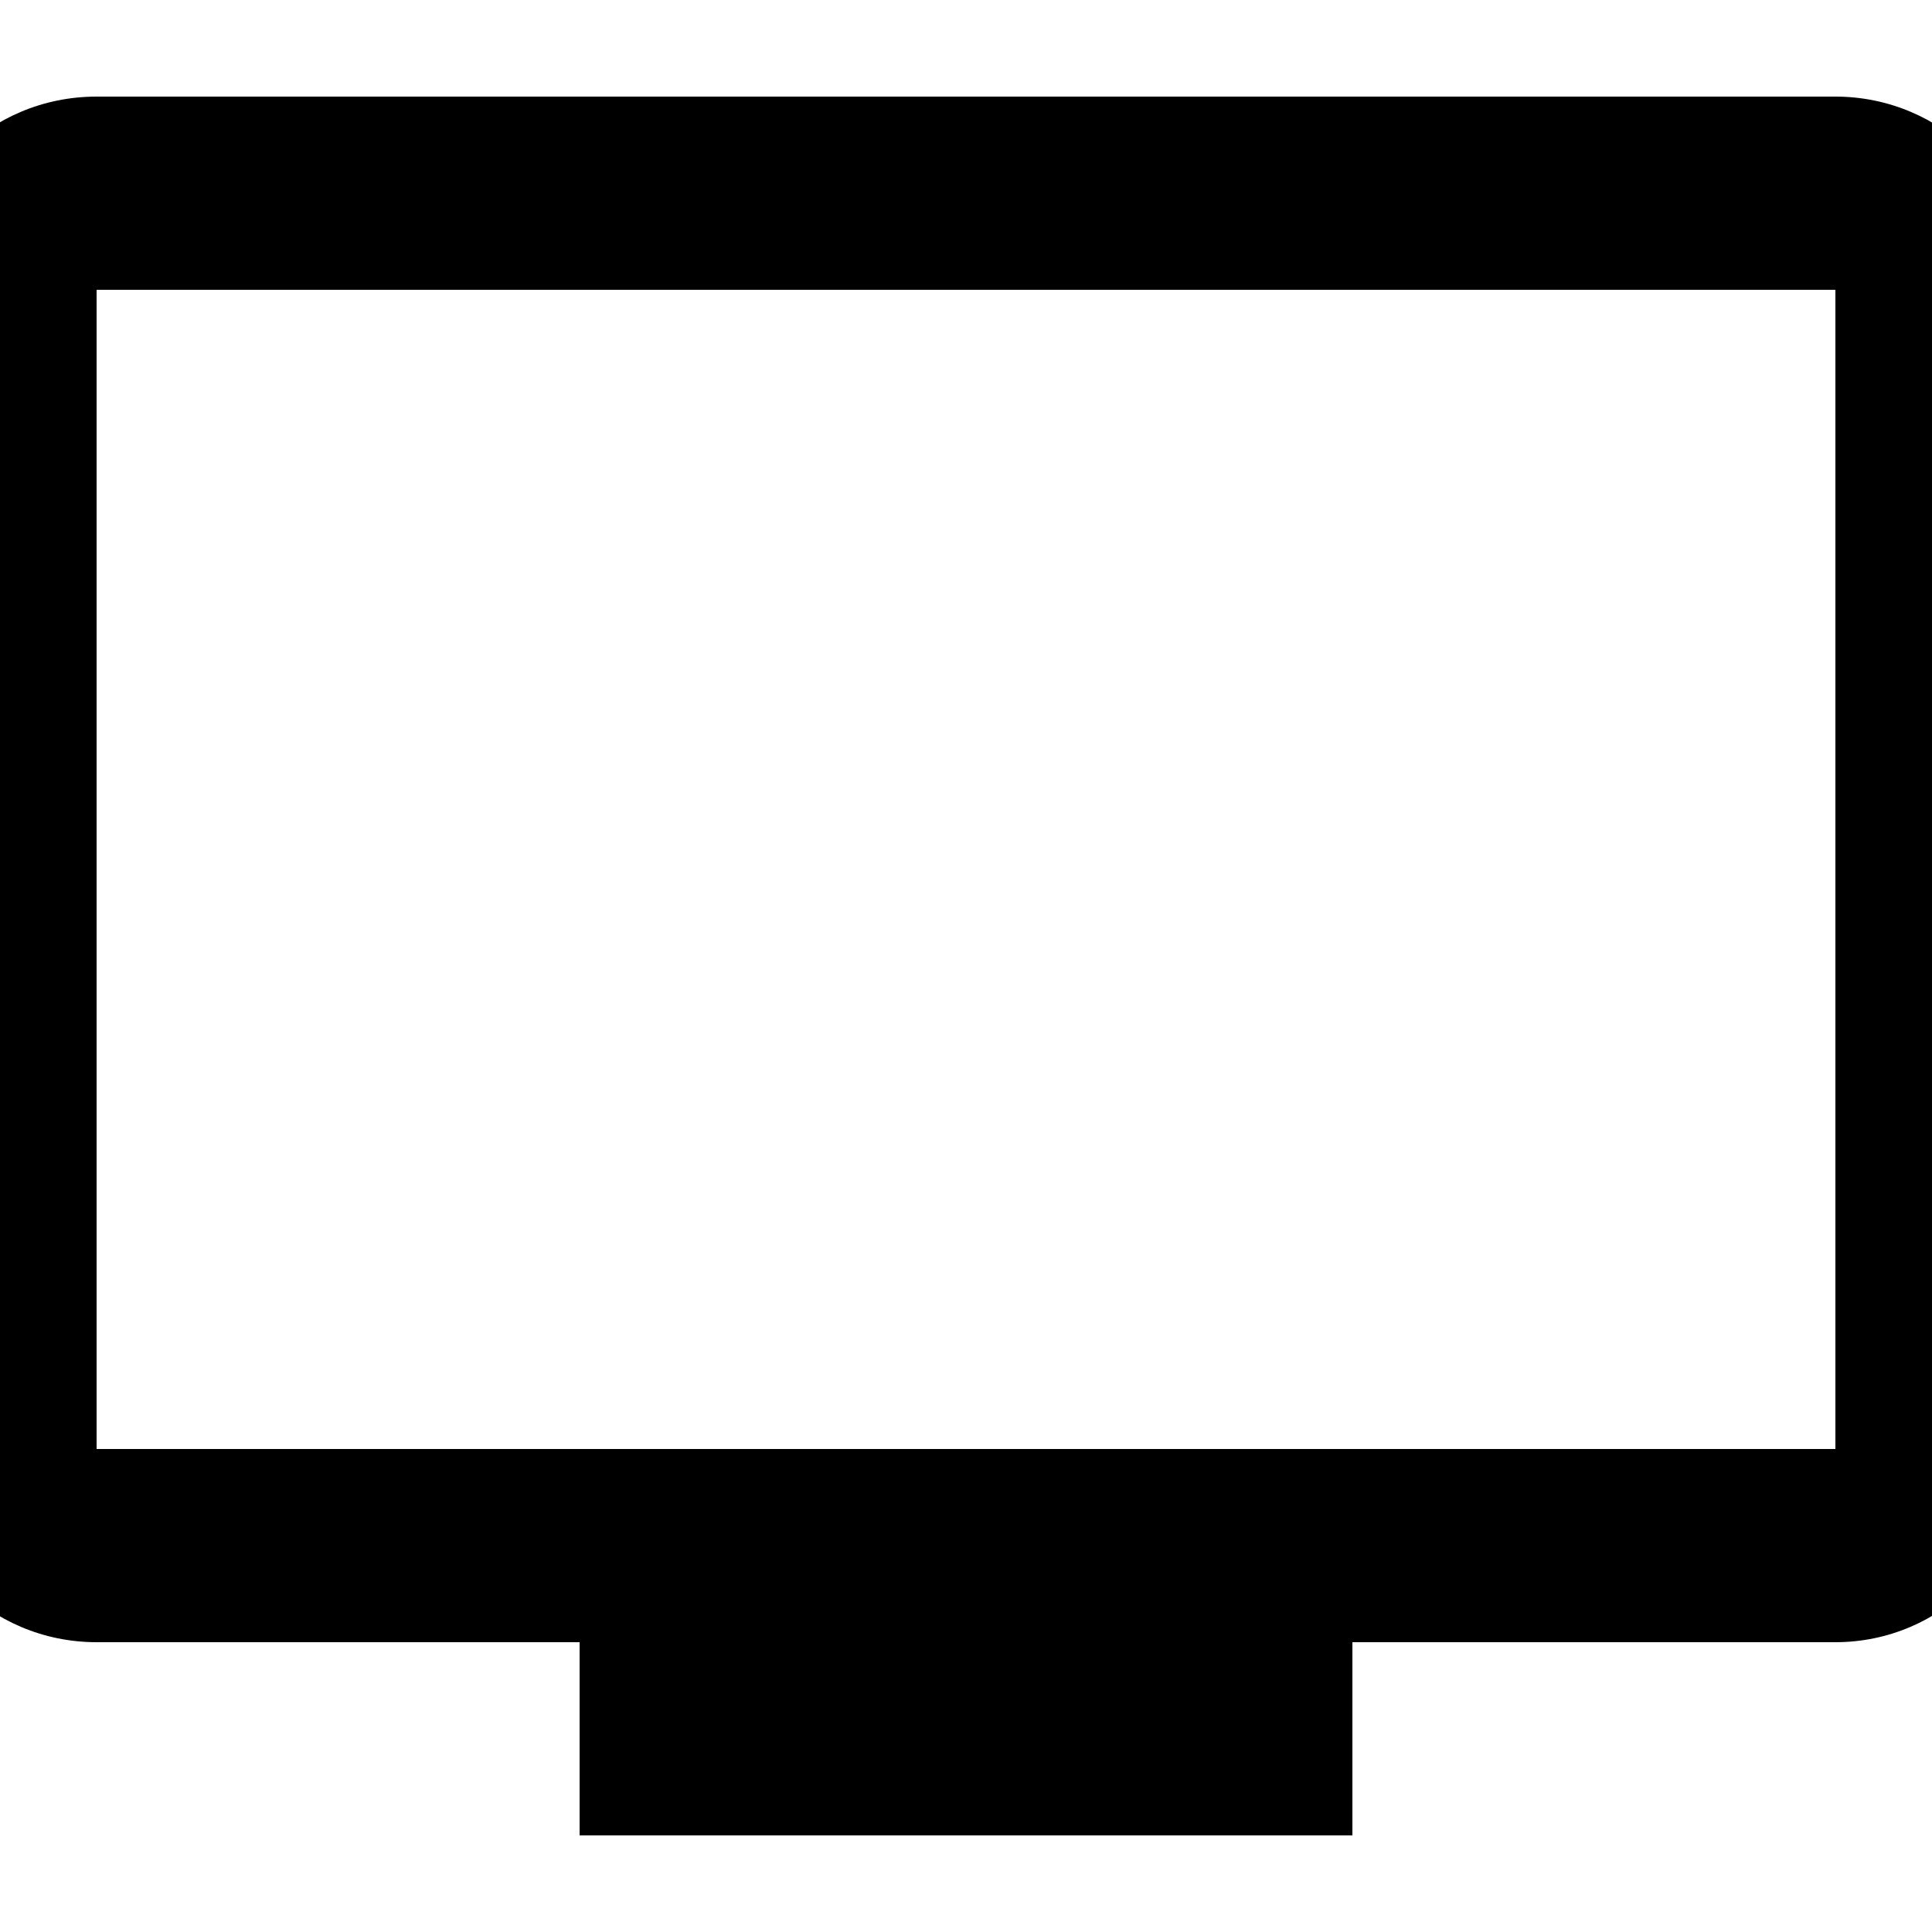 <svg xmlns="http://www.w3.org/2000/svg" viewBox="2 2 20 20"><path d="M21 3H3c-1.11 0-2 .89-2 2v12c0 1.1.89 2 2 2h5v2h8v-2h5c1.1 0 1.99-.9 1.99-2L23 5c0-1.11-.9-2-2-2zm0 14H3V5h18v12z"/><path d="M0 0h24v24H0z" fill="none"/></svg>
